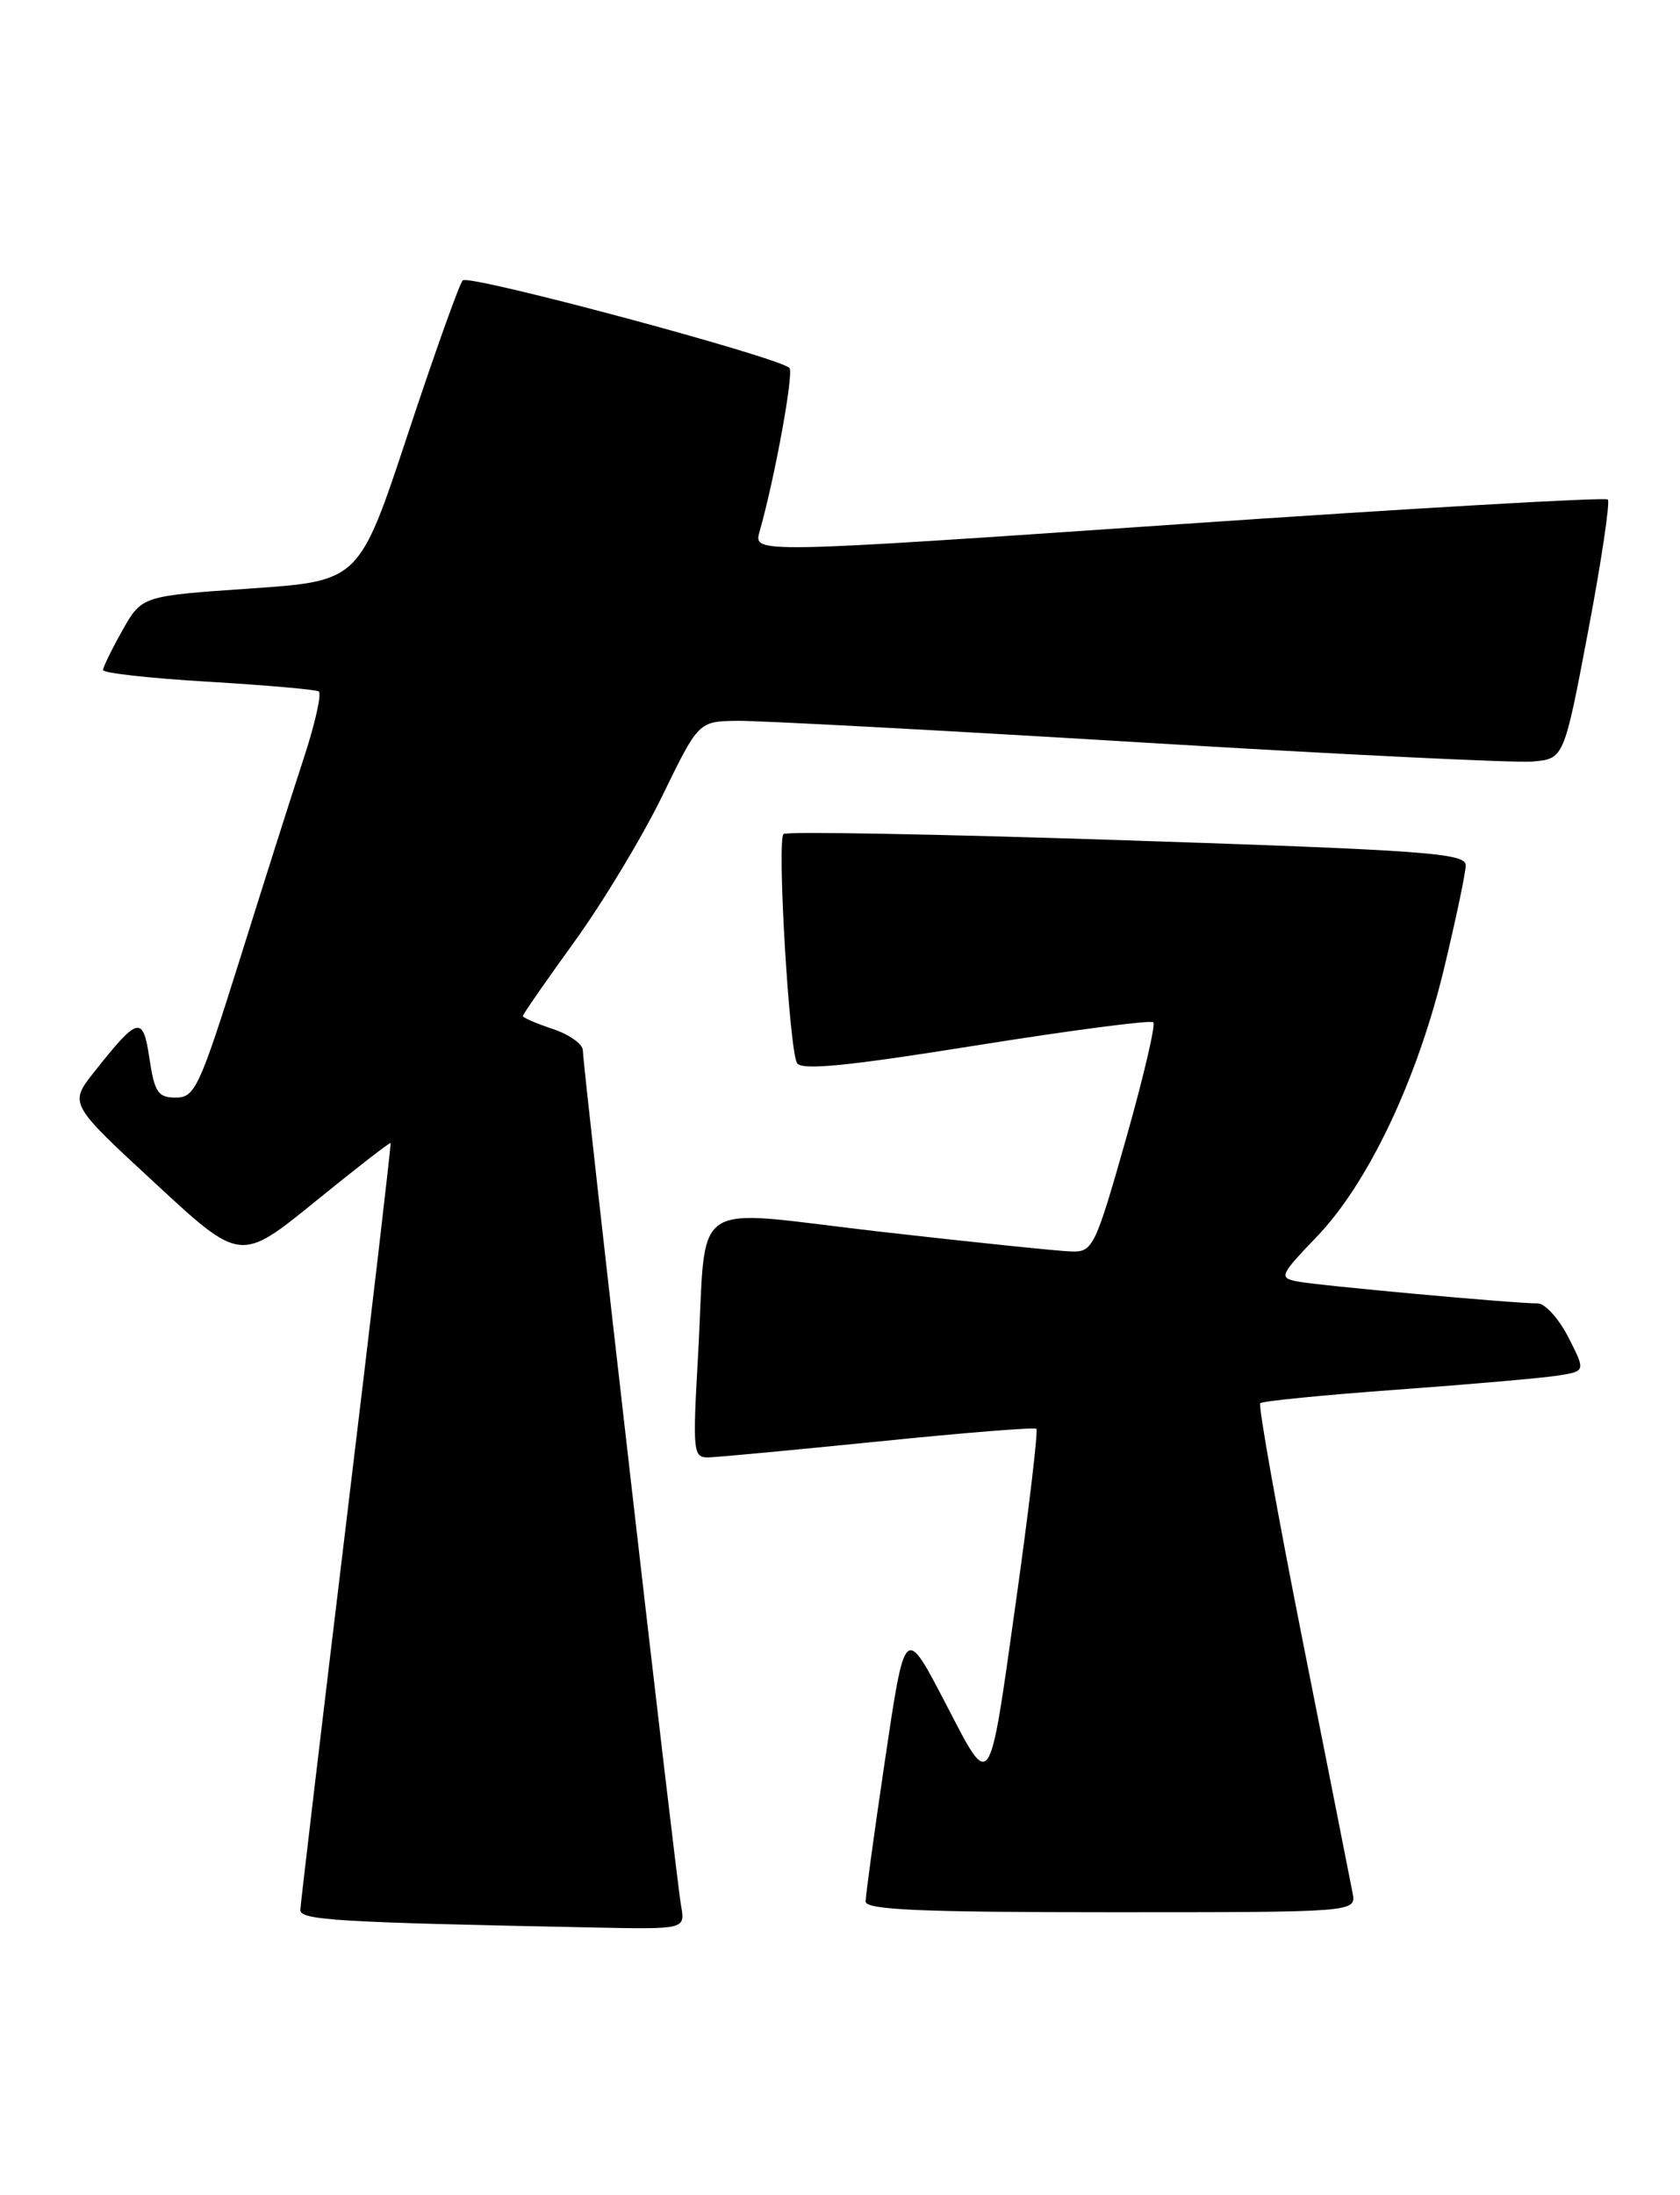 <?xml version="1.0" encoding="UTF-8" standalone="no"?>
<!DOCTYPE svg PUBLIC "-//W3C//DTD SVG 1.1//EN" "http://www.w3.org/Graphics/SVG/1.1/DTD/svg11.dtd" >
<svg xmlns="http://www.w3.org/2000/svg" xmlns:xlink="http://www.w3.org/1999/xlink" version="1.1" viewBox="0 0 196 256">
 <g >
 <path fill="currentColor"
d=" M 79.46 222.25 C 78.85 218.90 68.00 124.39 68.00 122.50 C 68.00 121.76 66.42 120.64 64.50 120.00 C 62.58 119.36 61.00 118.68 61.00 118.49 C 61.00 118.29 63.71 114.39 67.02 109.81 C 70.33 105.24 74.94 97.59 77.27 92.81 C 81.50 84.13 81.50 84.13 86.00 84.06 C 88.47 84.03 109.53 85.15 132.78 86.56 C 156.04 87.97 176.73 88.98 178.76 88.81 C 182.46 88.50 182.46 88.50 185.28 73.63 C 186.83 65.45 187.86 58.53 187.58 58.25 C 187.30 57.97 164.76 59.27 137.48 61.14 C 87.90 64.54 87.90 64.54 88.61 62.02 C 90.40 55.72 92.64 43.44 92.10 42.91 C 90.79 41.63 54.66 31.94 53.98 32.70 C 53.58 33.14 50.70 41.21 47.58 50.63 C 41.91 67.76 41.91 67.76 29.23 68.63 C 16.55 69.50 16.55 69.50 14.29 73.50 C 13.05 75.70 12.03 77.79 12.02 78.14 C 12.01 78.49 17.51 79.10 24.25 79.50 C 30.99 79.90 36.80 80.41 37.18 80.63 C 37.55 80.85 36.79 84.28 35.49 88.26 C 34.18 92.24 30.82 102.81 28.02 111.75 C 23.29 126.81 22.74 128.00 20.52 128.00 C 18.44 128.00 18.03 127.39 17.44 123.47 C 16.68 118.37 16.15 118.49 10.99 125.01 C 8.06 128.71 8.06 128.71 18.06 137.95 C 28.05 147.20 28.05 147.20 36.74 140.15 C 41.52 136.27 45.49 133.18 45.57 133.30 C 45.65 133.41 43.33 153.30 40.40 177.50 C 37.48 201.70 35.06 222.05 35.04 222.72 C 35.00 223.93 39.17 224.18 69.22 224.78 C 79.95 225.00 79.95 225.00 79.46 222.25 Z  M 157.80 220.75 C 157.56 219.51 154.94 206.26 151.97 191.30 C 149.00 176.34 146.78 163.90 147.03 163.64 C 147.29 163.39 154.47 162.68 163.00 162.06 C 171.53 161.44 179.96 160.70 181.75 160.42 C 184.99 159.91 184.99 159.91 182.98 155.96 C 181.87 153.78 180.25 152.00 179.39 152.00 C 176.56 152.00 153.56 149.90 151.28 149.43 C 149.20 149.01 149.35 148.67 153.61 144.24 C 159.61 138.00 165.32 125.99 168.46 113.00 C 169.85 107.22 171.00 101.78 171.00 100.91 C 171.00 99.50 166.42 99.16 131.49 98.00 C 109.76 97.28 91.72 96.94 91.41 97.26 C 90.63 98.04 92.08 122.50 92.99 123.98 C 93.53 124.85 98.83 124.33 113.87 121.92 C 124.95 120.15 134.26 118.93 134.55 119.22 C 134.84 119.51 133.40 125.65 131.35 132.87 C 127.80 145.36 127.50 146.00 125.06 145.95 C 123.65 145.92 113.63 144.88 102.79 143.65 C 79.85 141.03 82.51 139.21 81.43 158.25 C 80.80 169.31 80.87 170.00 82.63 169.96 C 83.66 169.94 92.60 169.10 102.50 168.10 C 112.40 167.09 120.68 166.43 120.91 166.62 C 121.13 166.82 120.04 176.04 118.48 187.11 C 115.37 209.24 115.63 208.86 110.50 199.00 C 105.51 189.41 105.62 189.32 103.19 205.66 C 101.98 213.82 100.99 221.06 100.99 221.75 C 101.00 222.72 107.39 223.00 129.62 223.00 C 158.23 223.00 158.23 223.00 157.80 220.75 Z "/>
</g>
</svg>